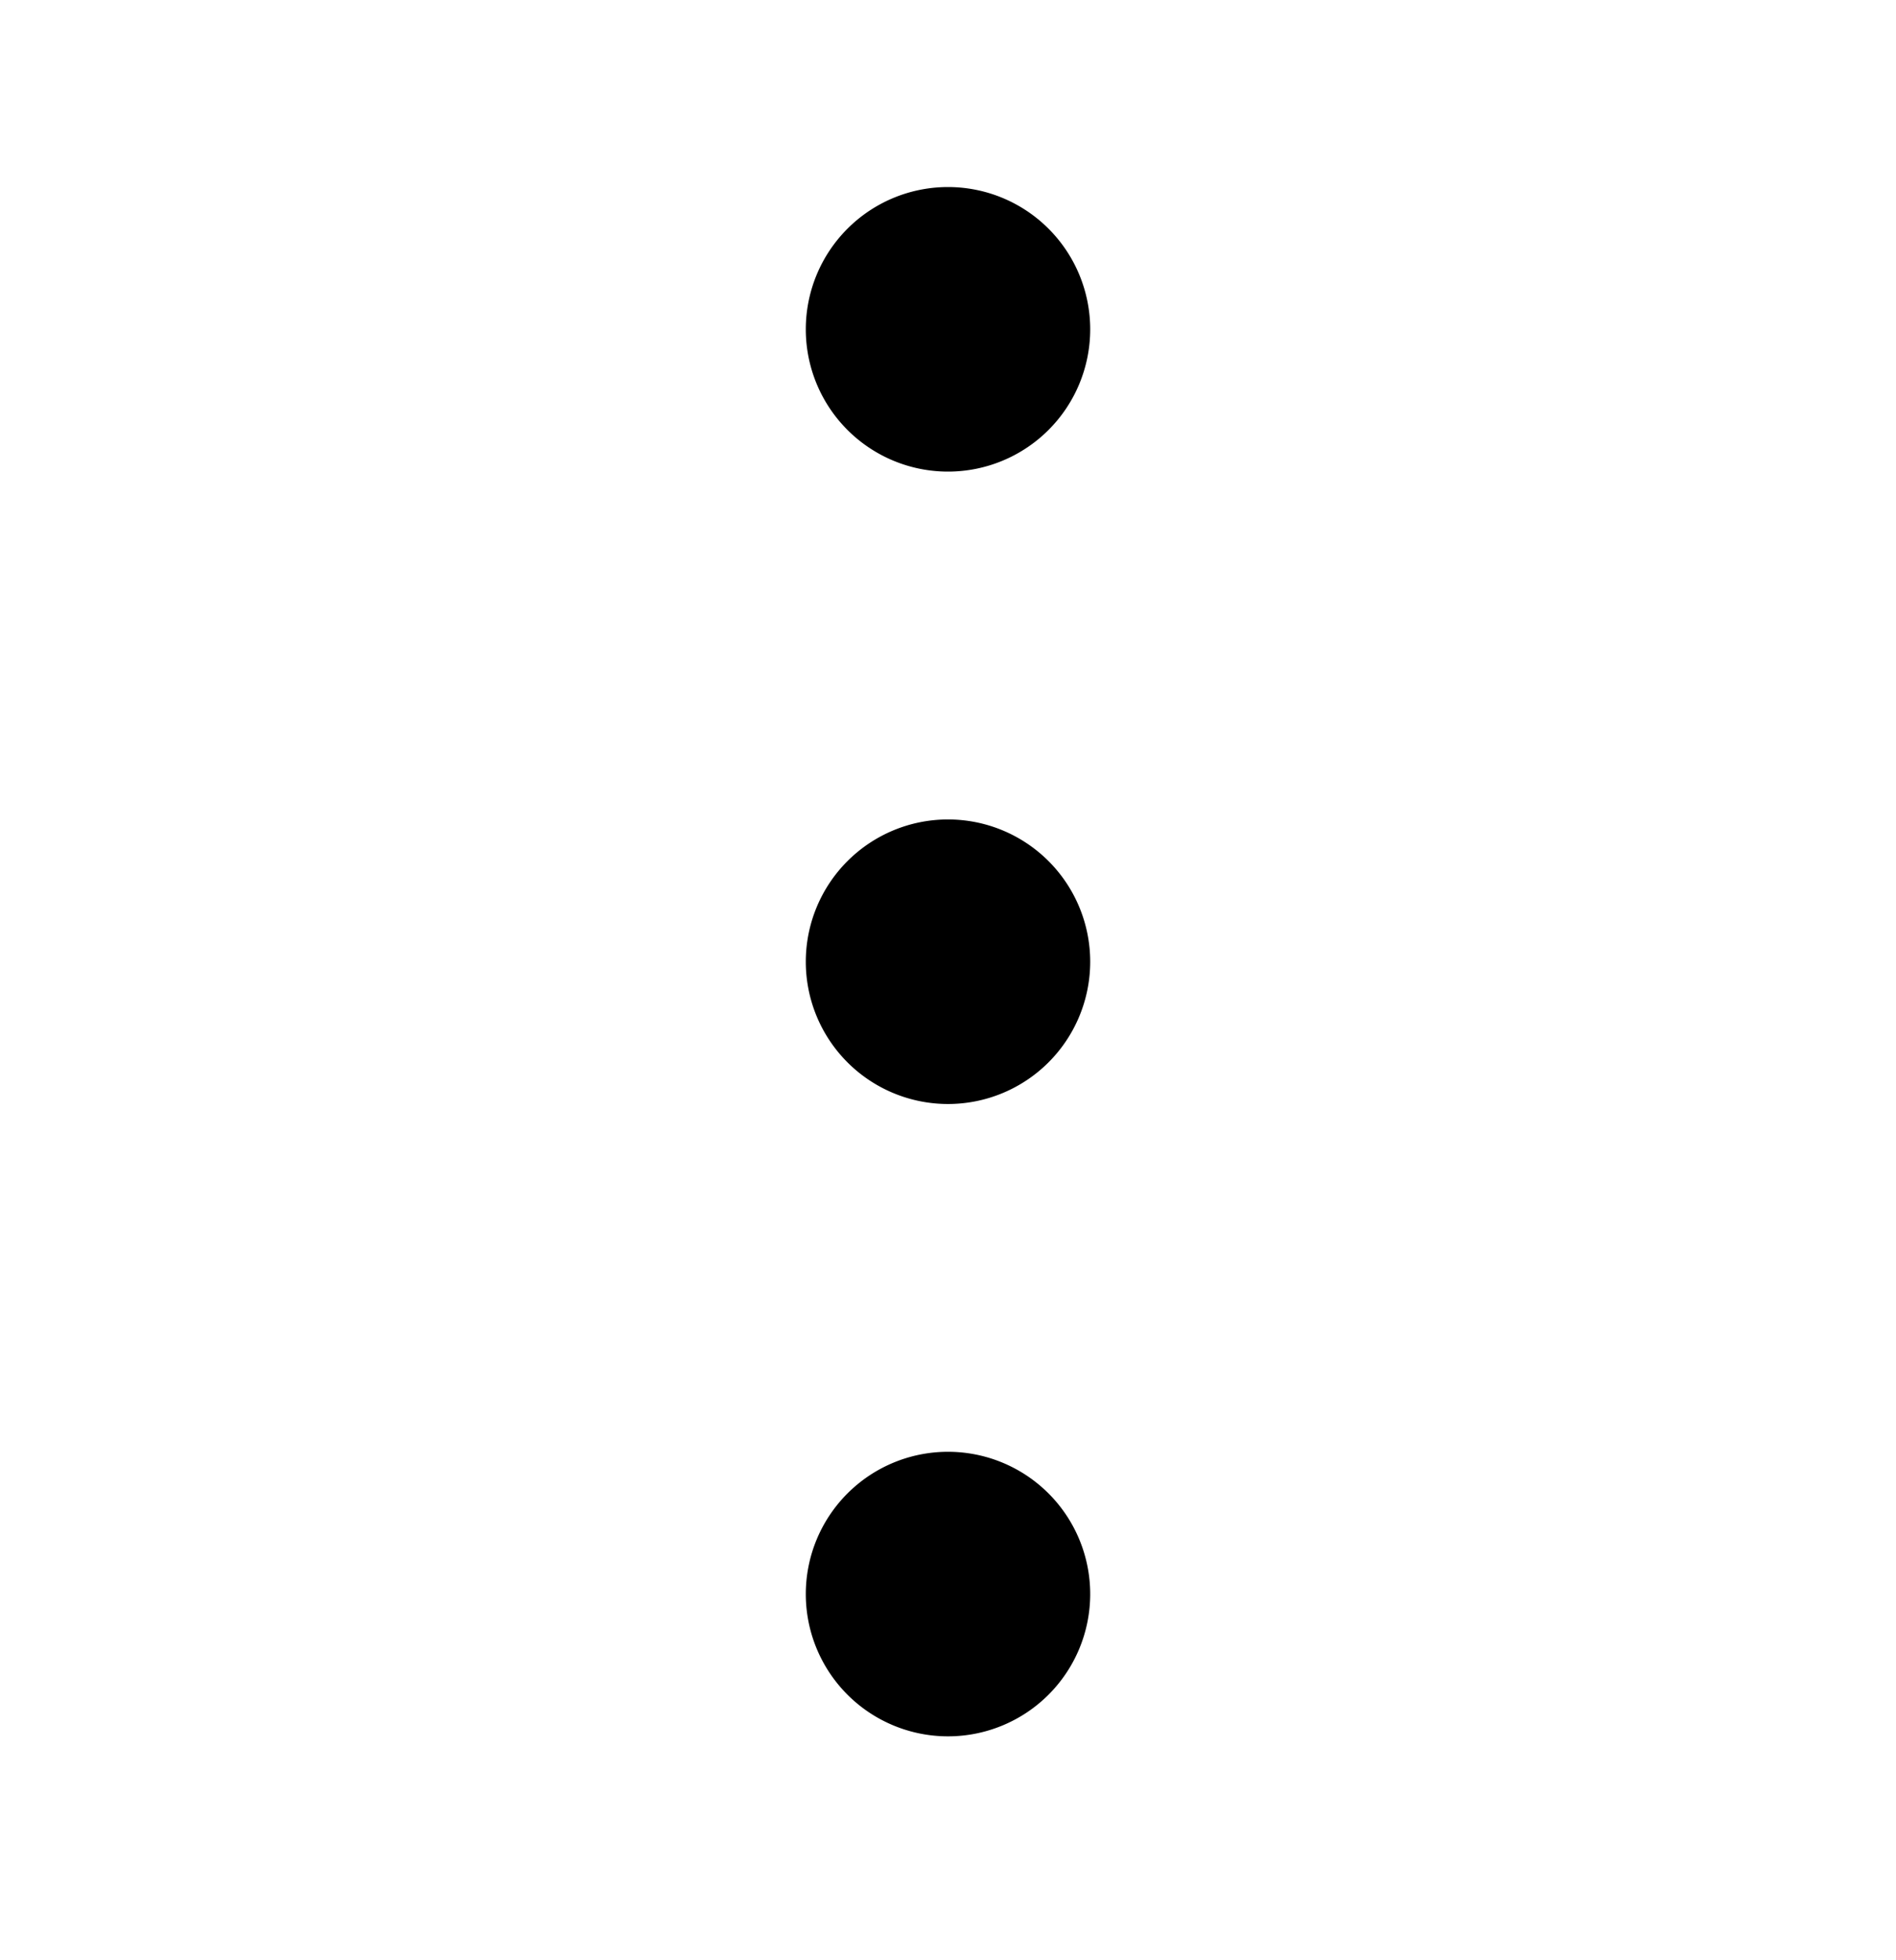 <svg xmlns="http://www.w3.org/2000/svg" width="30" height="31" fill="none"><path fill="#000" d="M17.25 5.208a2.25 2.25 0 1 1-4.5 0 2.25 2.25 0 0 1 4.5 0ZM17.25 15.209a2.25 2.25 0 1 1-4.5 0 2.25 2.25 0 0 1 4.5 0ZM17.25 25.209a2.25 2.25 0 1 1-4.5 0 2.25 2.25 0 0 1 4.5 0Z"/></svg>